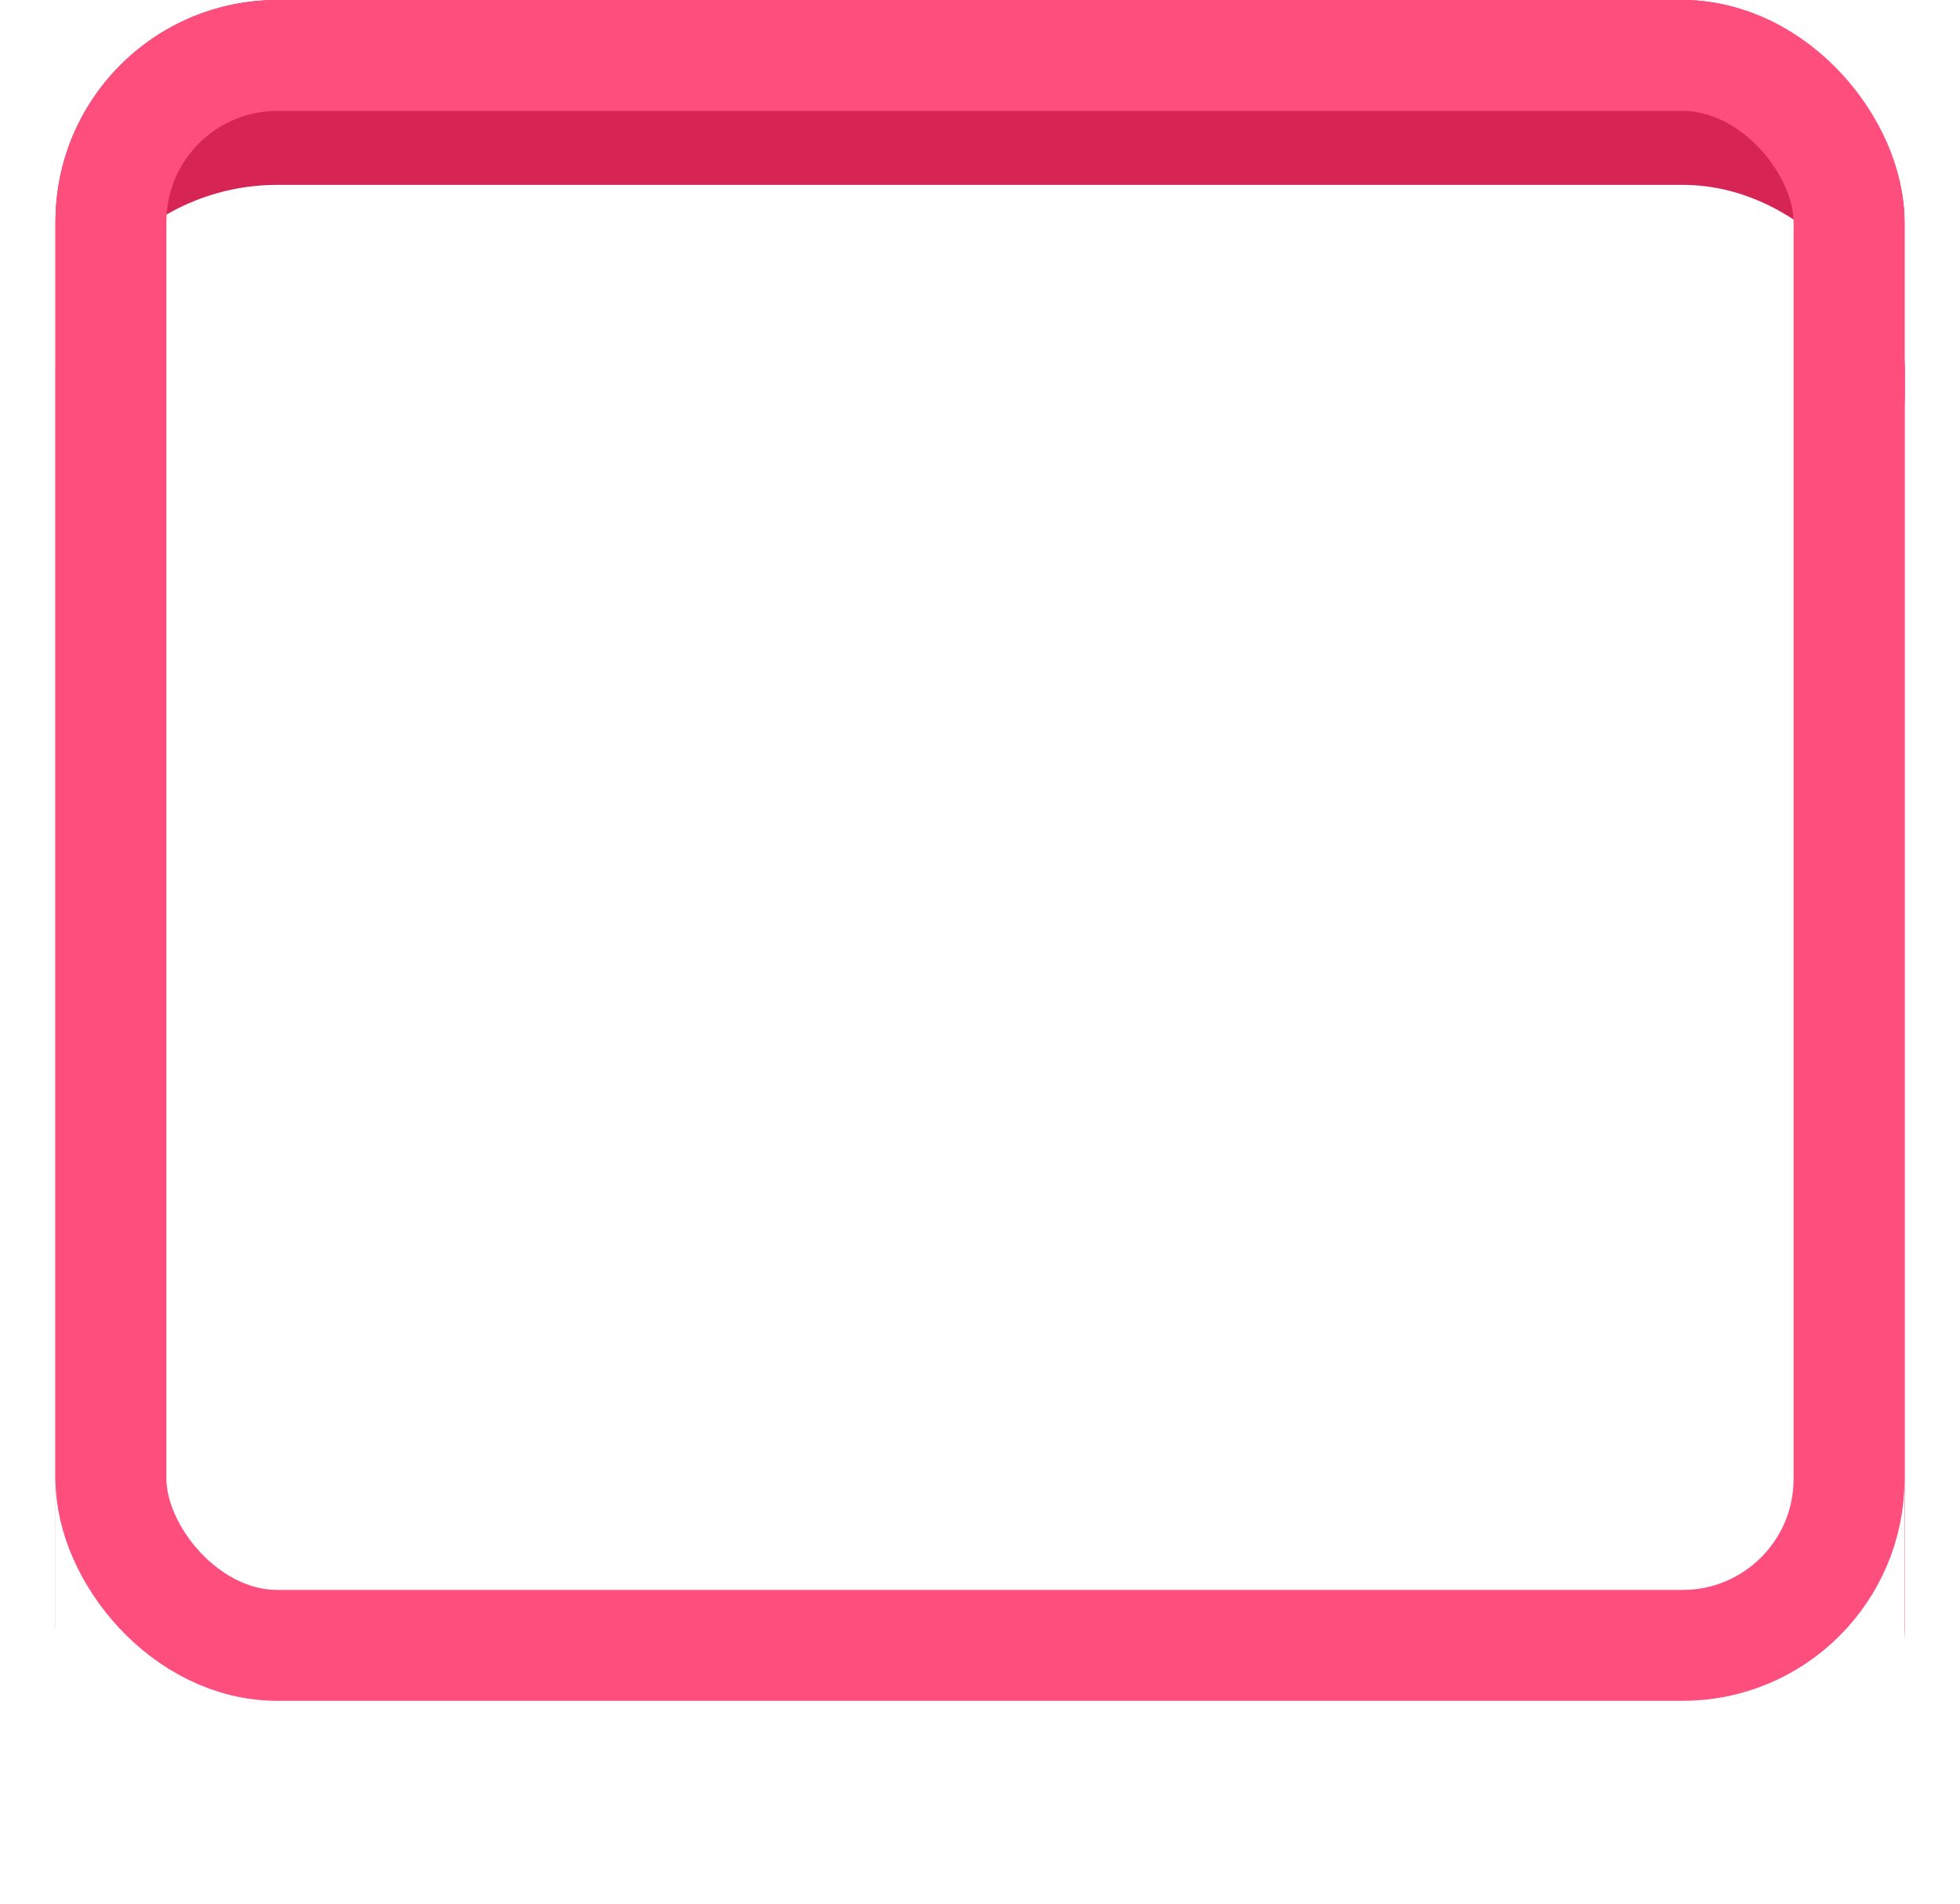 <svg xmlns="http://www.w3.org/2000/svg" width="53" height="51.5">
    <defs>
        <filter id="Rectangle_4" x="0" y="0" width="53" height="51.5" filterUnits="userSpaceOnUse">
            <feOffset dy="4"/>
            <feGaussianBlur stdDeviation=".5" result="blur"/>
            <feFlood flood-color="#272727" flood-opacity=".161"/>
            <feComposite operator="in" in2="blur"/>
        </filter>
        <filter id="Rectangle_4-2" x="0" y="0" width="53" height="51.5" filterUnits="userSpaceOnUse">
            <feOffset dy="5"/>
            <feGaussianBlur stdDeviation="1" result="blur-2"/>
            <feFlood flood-opacity=".161" result="color"/>
            <feComposite operator="out" in="SourceGraphic" in2="blur-2"/>
            <feComposite operator="in" in="color"/>
            <feComposite operator="in" in2="SourceGraphic"/>
        </filter>
        <filter id="User" x="18.66" y="12.569" width="17.226" height="21.861" filterUnits="userSpaceOnUse">
            <feOffset dx="1" dy="1"/>
            <feGaussianBlur result="blur-3"/>
            <feFlood flood-opacity=".184"/>
            <feComposite operator="in" in2="blur-3"/>
            <feComposite in="SourceGraphic"/>
        </filter>
        <style>
            .cls-3{fill:#fff}.cls-6{fill:none}.cls-5{stroke:none}
        </style>
    </defs>
    <g id="User_Icon" data-name="User Icon">
        <g data-type="innerShadowGroup" transform="translate(-1769.766 -24)">
            <g transform="translate(1769.77 24)" style="filter:url(#Rectangle_4)">
                <g id="Rectangle_4-3" data-name="Rectangle 4" transform="translate(1.5)" style="stroke:#fd4e7e;stroke-width:3px;fill:#d62555">
                    <rect class="cls-5" width="50" height="46" rx="6"/>
                    <rect class="cls-6" x="1.5" y="1.5" width="47" height="43" rx="4.5"/>
                </g>
            </g>
            <rect id="Rectangle_4-4" data-name="Rectangle 4" width="50" height="46" rx="6" transform="translate(1771.266 24)" style="fill:#d62555"/>
            <g transform="translate(1769.77 24)" style="filter:url(#Rectangle_4-2)">
                <rect id="Rectangle_4-5" data-name="Rectangle 4" class="cls-3" width="50" height="46" rx="6" transform="translate(1.5)"/>
            </g>
            <g id="Rectangle_4-6" data-name="Rectangle 4" transform="translate(1771.266 24)" style="fill:none;stroke:#fd4e7e;stroke-width:3px">
                <rect class="cls-5" width="50" height="46" rx="6"/>
                <rect class="cls-6" x="1.5" y="1.5" width="47" height="43" rx="4.5"/>
            </g>
        </g>
        <g transform="translate(.004)" style="filter:url(#User)">
            <path id="User-2" data-name="User" class="cls-3" d="M-4737.914-1397.707a2.773 2.773 0 0 1-2.785-2.761 5.764 5.764 0 0 1 4.884-5.679l.214-.035a19.27 19.27 0 0 1 6.03 0l.214.035a5.764 5.764 0 0 1 4.884 5.679 2.773 2.773 0 0 1-2.786 2.761zm.22-15.8a5.086 5.086 0 0 1 5.107-5.066 5.087 5.087 0 0 1 5.108 5.066 5.088 5.088 0 0 1-5.108 5.067 5.088 5.088 0 0 1-5.107-5.06z" transform="translate(4759.36 1431.14)"/>
        </g>
    </g>
</svg>
